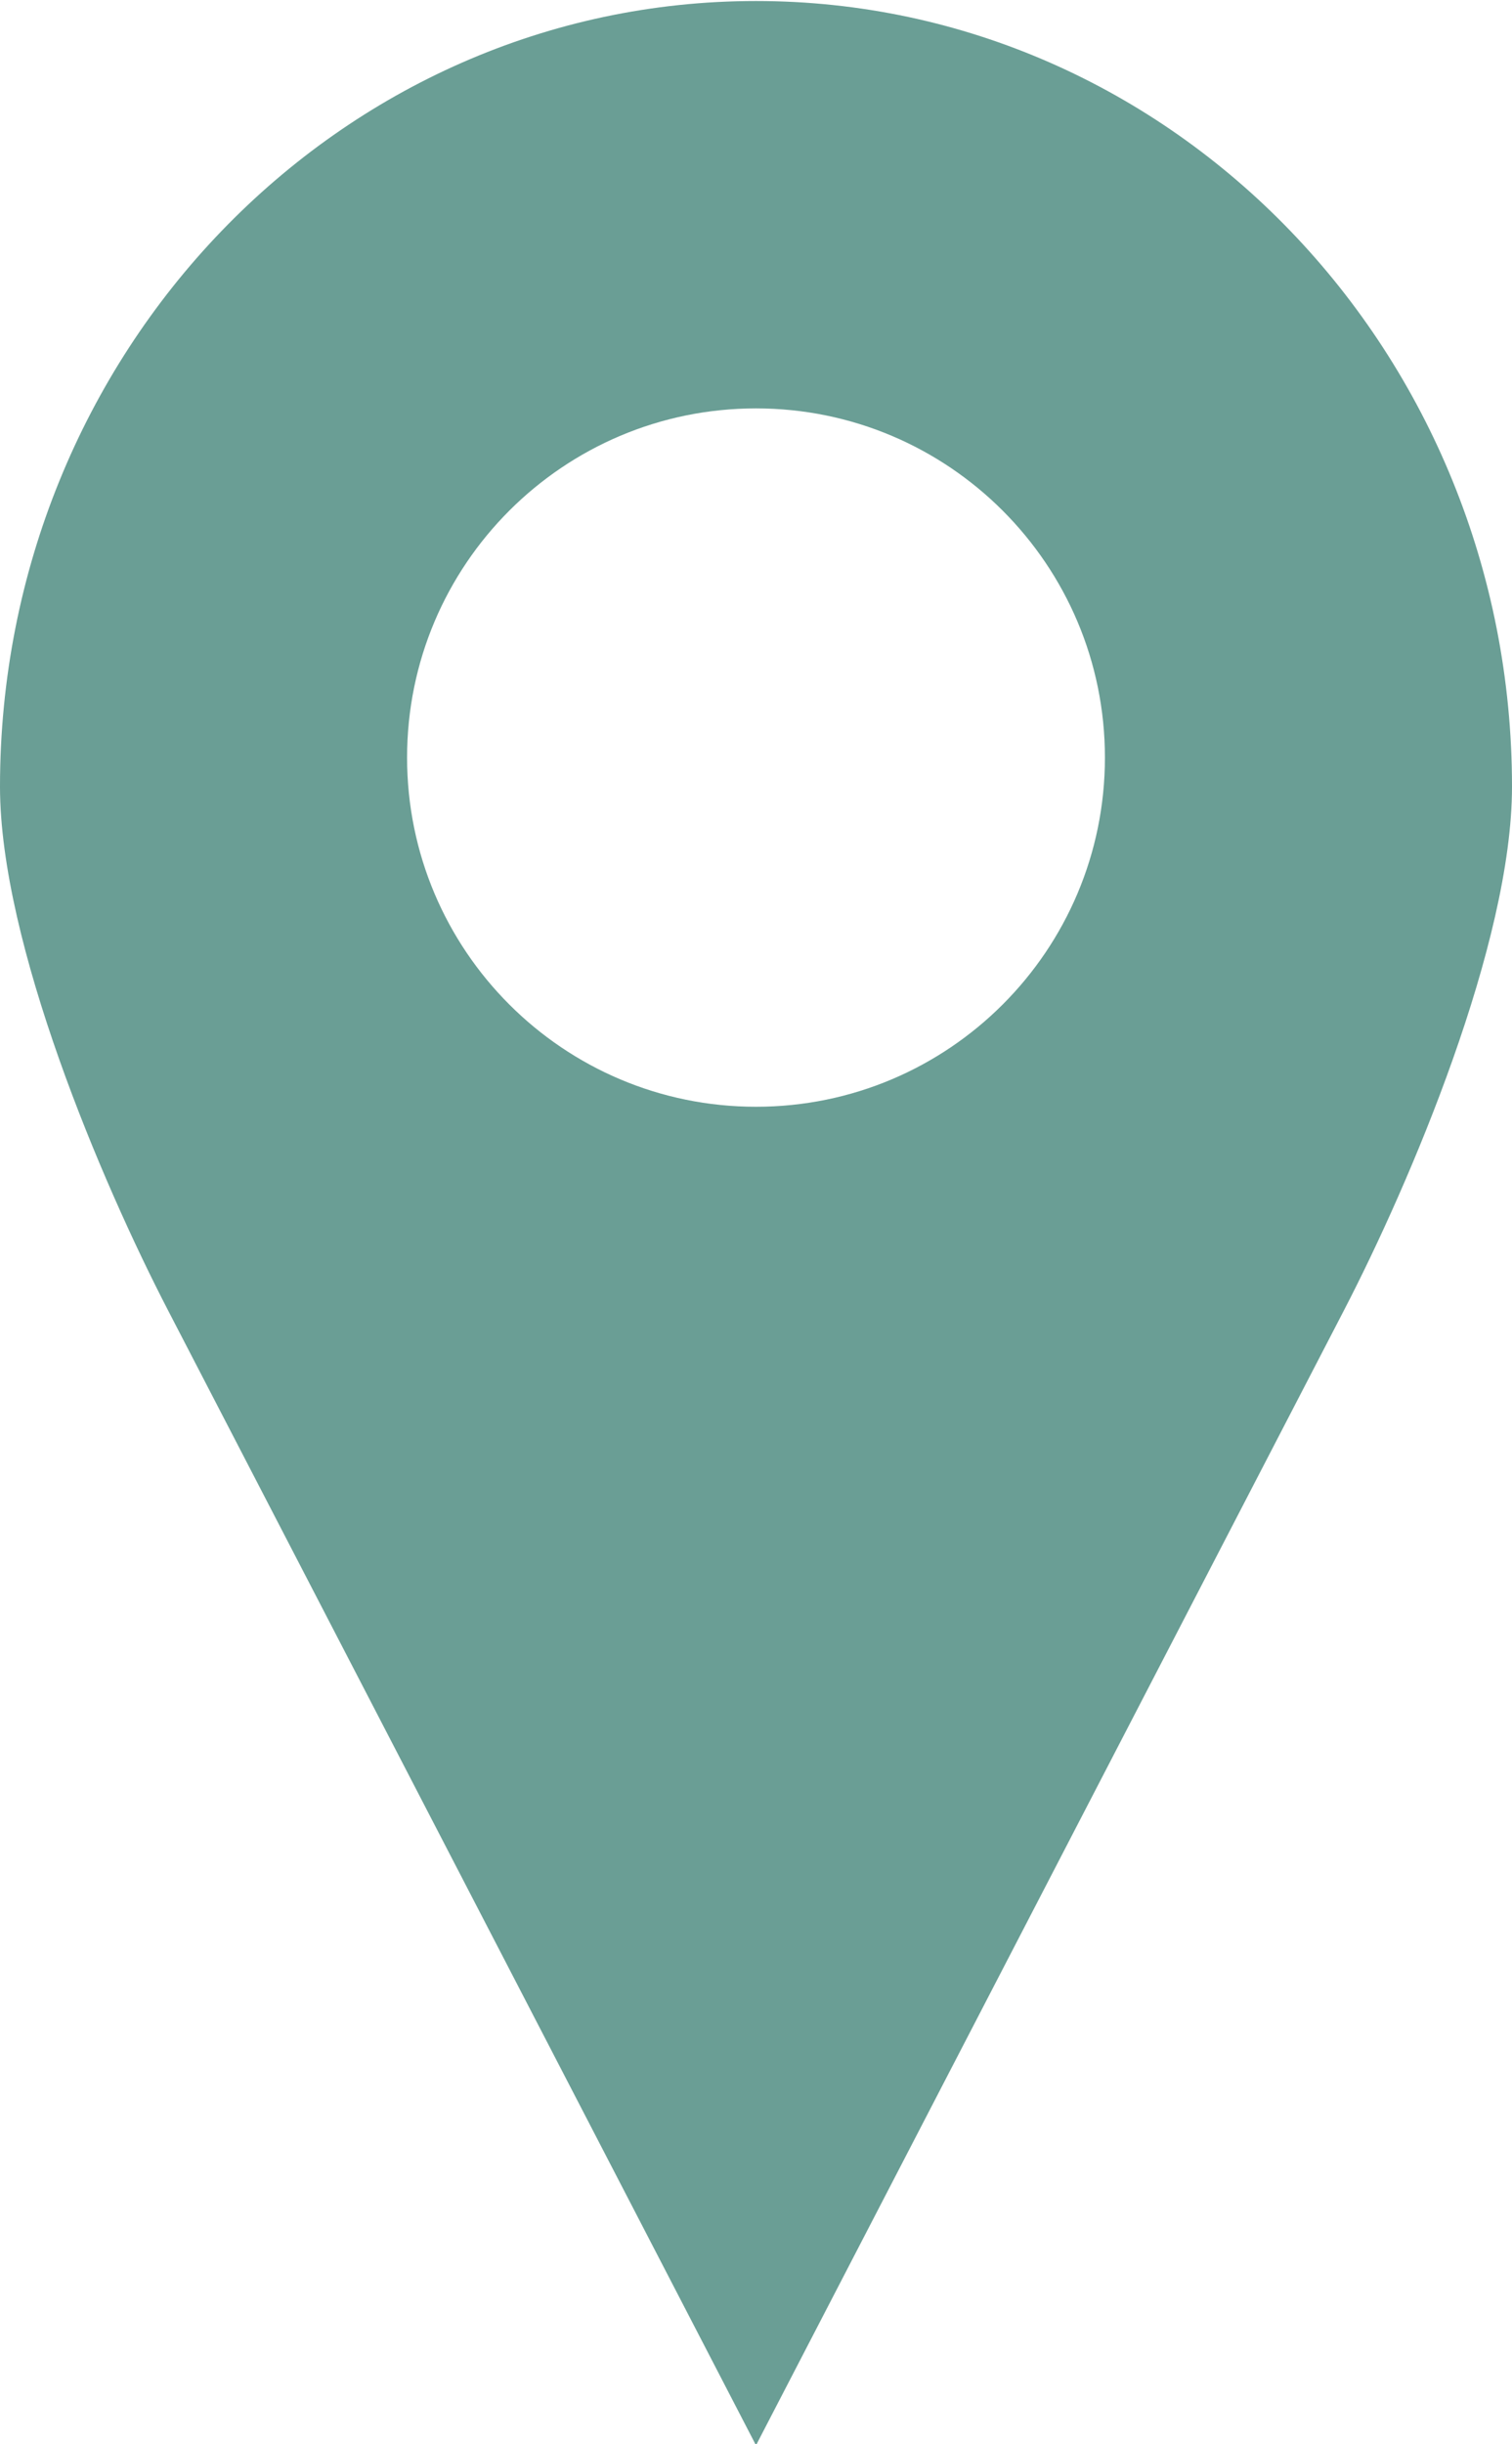 <?xml version="1.0" encoding="UTF-8" standalone="no"?>
<svg width="52px" height="84px" viewBox="0 0 52 84" version="1.1" xmlns="http://www.w3.org/2000/svg" xmlns:xlink="http://www.w3.org/1999/xlink">
    <!-- Generator: Sketch 45.2 (43514) - http://www.bohemiancoding.com/sketch -->
    <title>Shape</title>
    <desc>Created with Sketch.</desc>
    <defs></defs>
    <g id="Page-1" stroke="none" stroke-width="1" fill="none" fill-rule="evenodd">
        <g id="Desktop" transform="translate(-600, -339)" fill-rule="nonzero" fill="#6A9E95">
            <g id="noun_1055258_cc" transform="translate(600, 338.035)">
                <g id="Group" transform="translate(0, 0.638)">
                    <path d="M26,0.362 C11.641,0.362 -1e-06,12.45 -1e-06,27.362 C-1e-06,32.736 3.498,40.96 5.781,45.362 L26,84.362 L46.219,45.362 C48.502,40.96 52,32.736 52,27.362 C52,12.45 40.359,0.362 26,0.362 Z M26,14.362 C32.627,14.362 38,19.735 38,26.362 C38,32.989 32.627,38.362 26,38.362 C19.373,38.362 14,32.989 14,26.362 C14,19.735 19.373,14.362 26,14.362 Z" id="Shape"></path>
                </g>
            </g>
        </g>
    </g>
</svg>